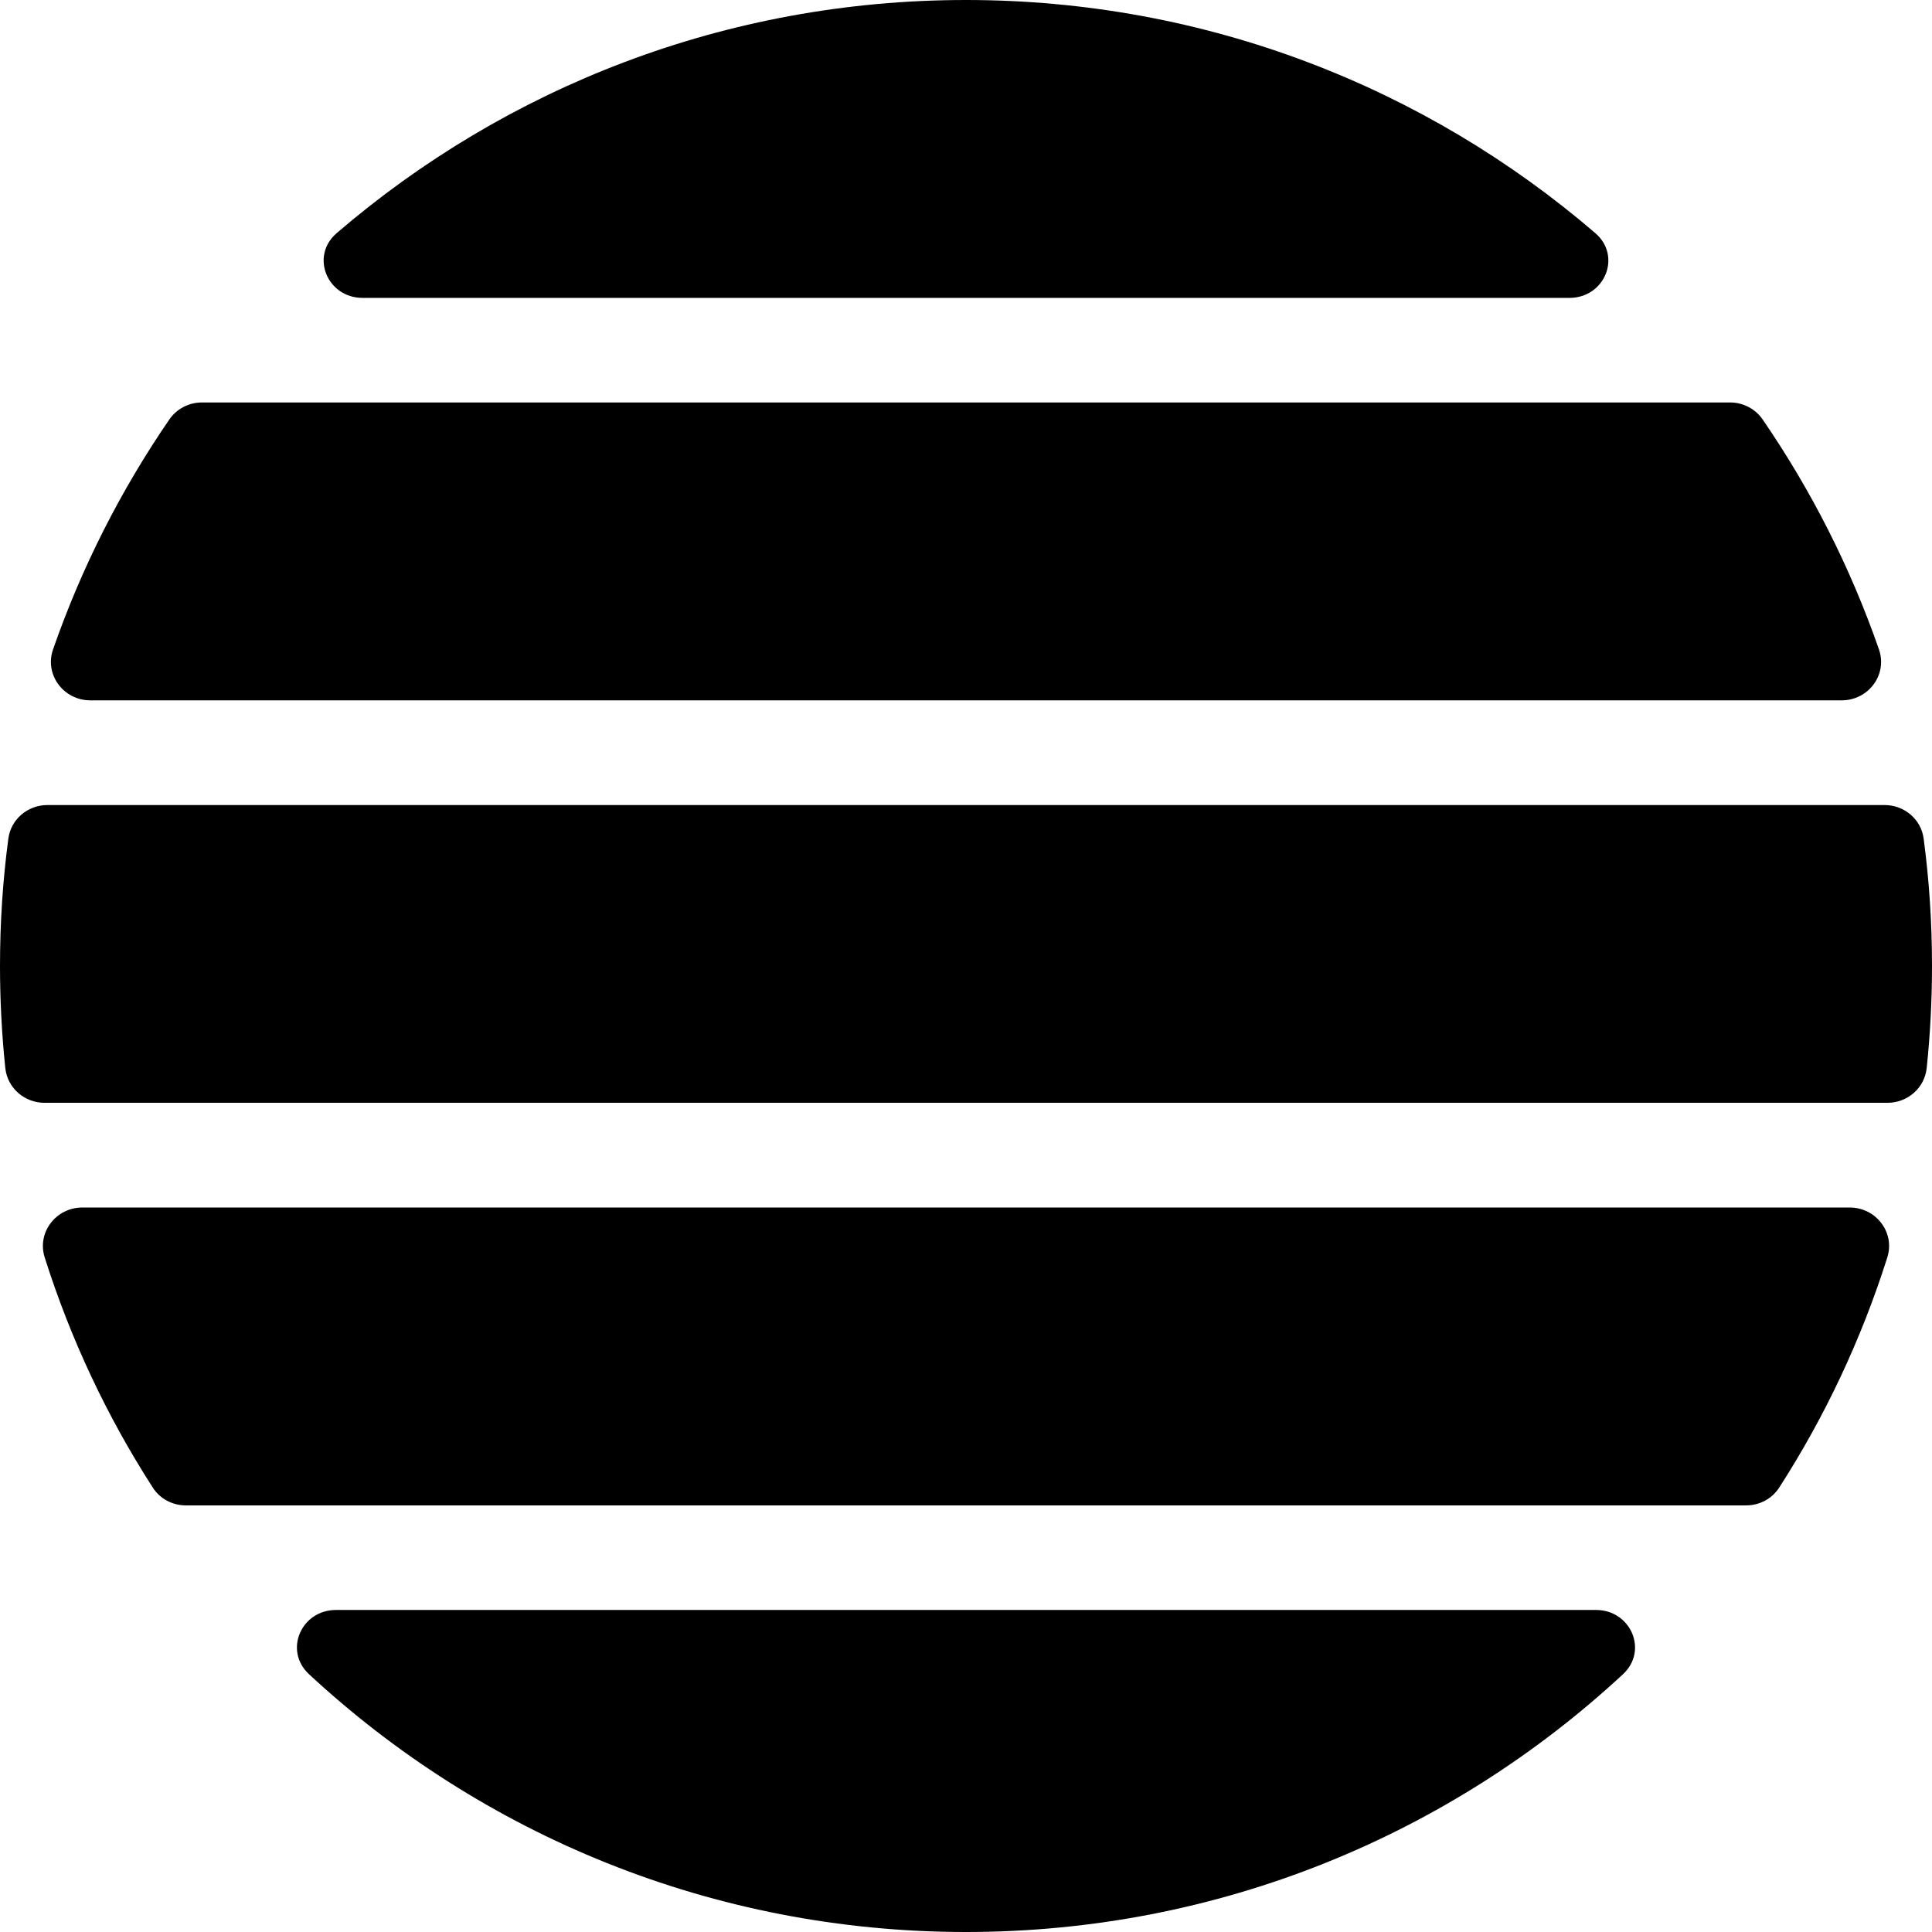 <svg width="16" height="16" viewBox="0 0 16 16" xmlns="http://www.w3.org/2000/svg">
<path fill-rule="evenodd" clip-rule="evenodd" d="M16 8C16 8.286 15.985 8.568 15.956 8.846C15.938 9.011 15.797 9.133 15.631 9.133L0.369 9.133C0.203 9.133 0.062 9.011 0.044 8.846C0.015 8.568 0 8.286 0 8C0 7.643 0.023 7.291 0.069 6.946C0.09 6.784 0.23 6.667 0.393 6.667L15.607 6.667C15.77 6.667 15.91 6.784 15.931 6.946C15.977 7.291 16 7.643 16 8ZM1.539 12.467C1.428 12.467 1.324 12.412 1.265 12.319C0.887 11.732 0.585 11.092 0.37 10.413C0.305 10.206 0.464 10 0.682 10L15.318 10C15.536 10 15.695 10.206 15.63 10.413C15.415 11.092 15.113 11.732 14.735 12.319C14.675 12.412 14.572 12.467 14.461 12.467L1.539 12.467ZM2.783 13.333C2.494 13.333 2.348 13.669 2.559 13.865C3.987 15.19 5.899 16 8 16C10.101 16 12.013 15.19 13.441 13.865C13.652 13.669 13.505 13.333 13.217 13.333L2.783 13.333ZM0.748 5.8C0.527 5.8 0.367 5.588 0.439 5.379C0.676 4.697 1.002 4.057 1.403 3.473C1.464 3.385 1.565 3.333 1.672 3.333L14.328 3.333C14.435 3.333 14.536 3.385 14.597 3.473C14.998 4.057 15.324 4.697 15.561 5.379C15.633 5.588 15.473 5.8 15.252 5.8L0.748 5.8ZM8 0C6.01 0 4.189 0.727 2.789 1.93C2.566 2.121 2.71 2.467 3.003 2.467L12.997 2.467C13.29 2.467 13.434 2.121 13.211 1.93C11.811 0.727 9.99 0 8 0Z" stroke="none"/>
</svg>
